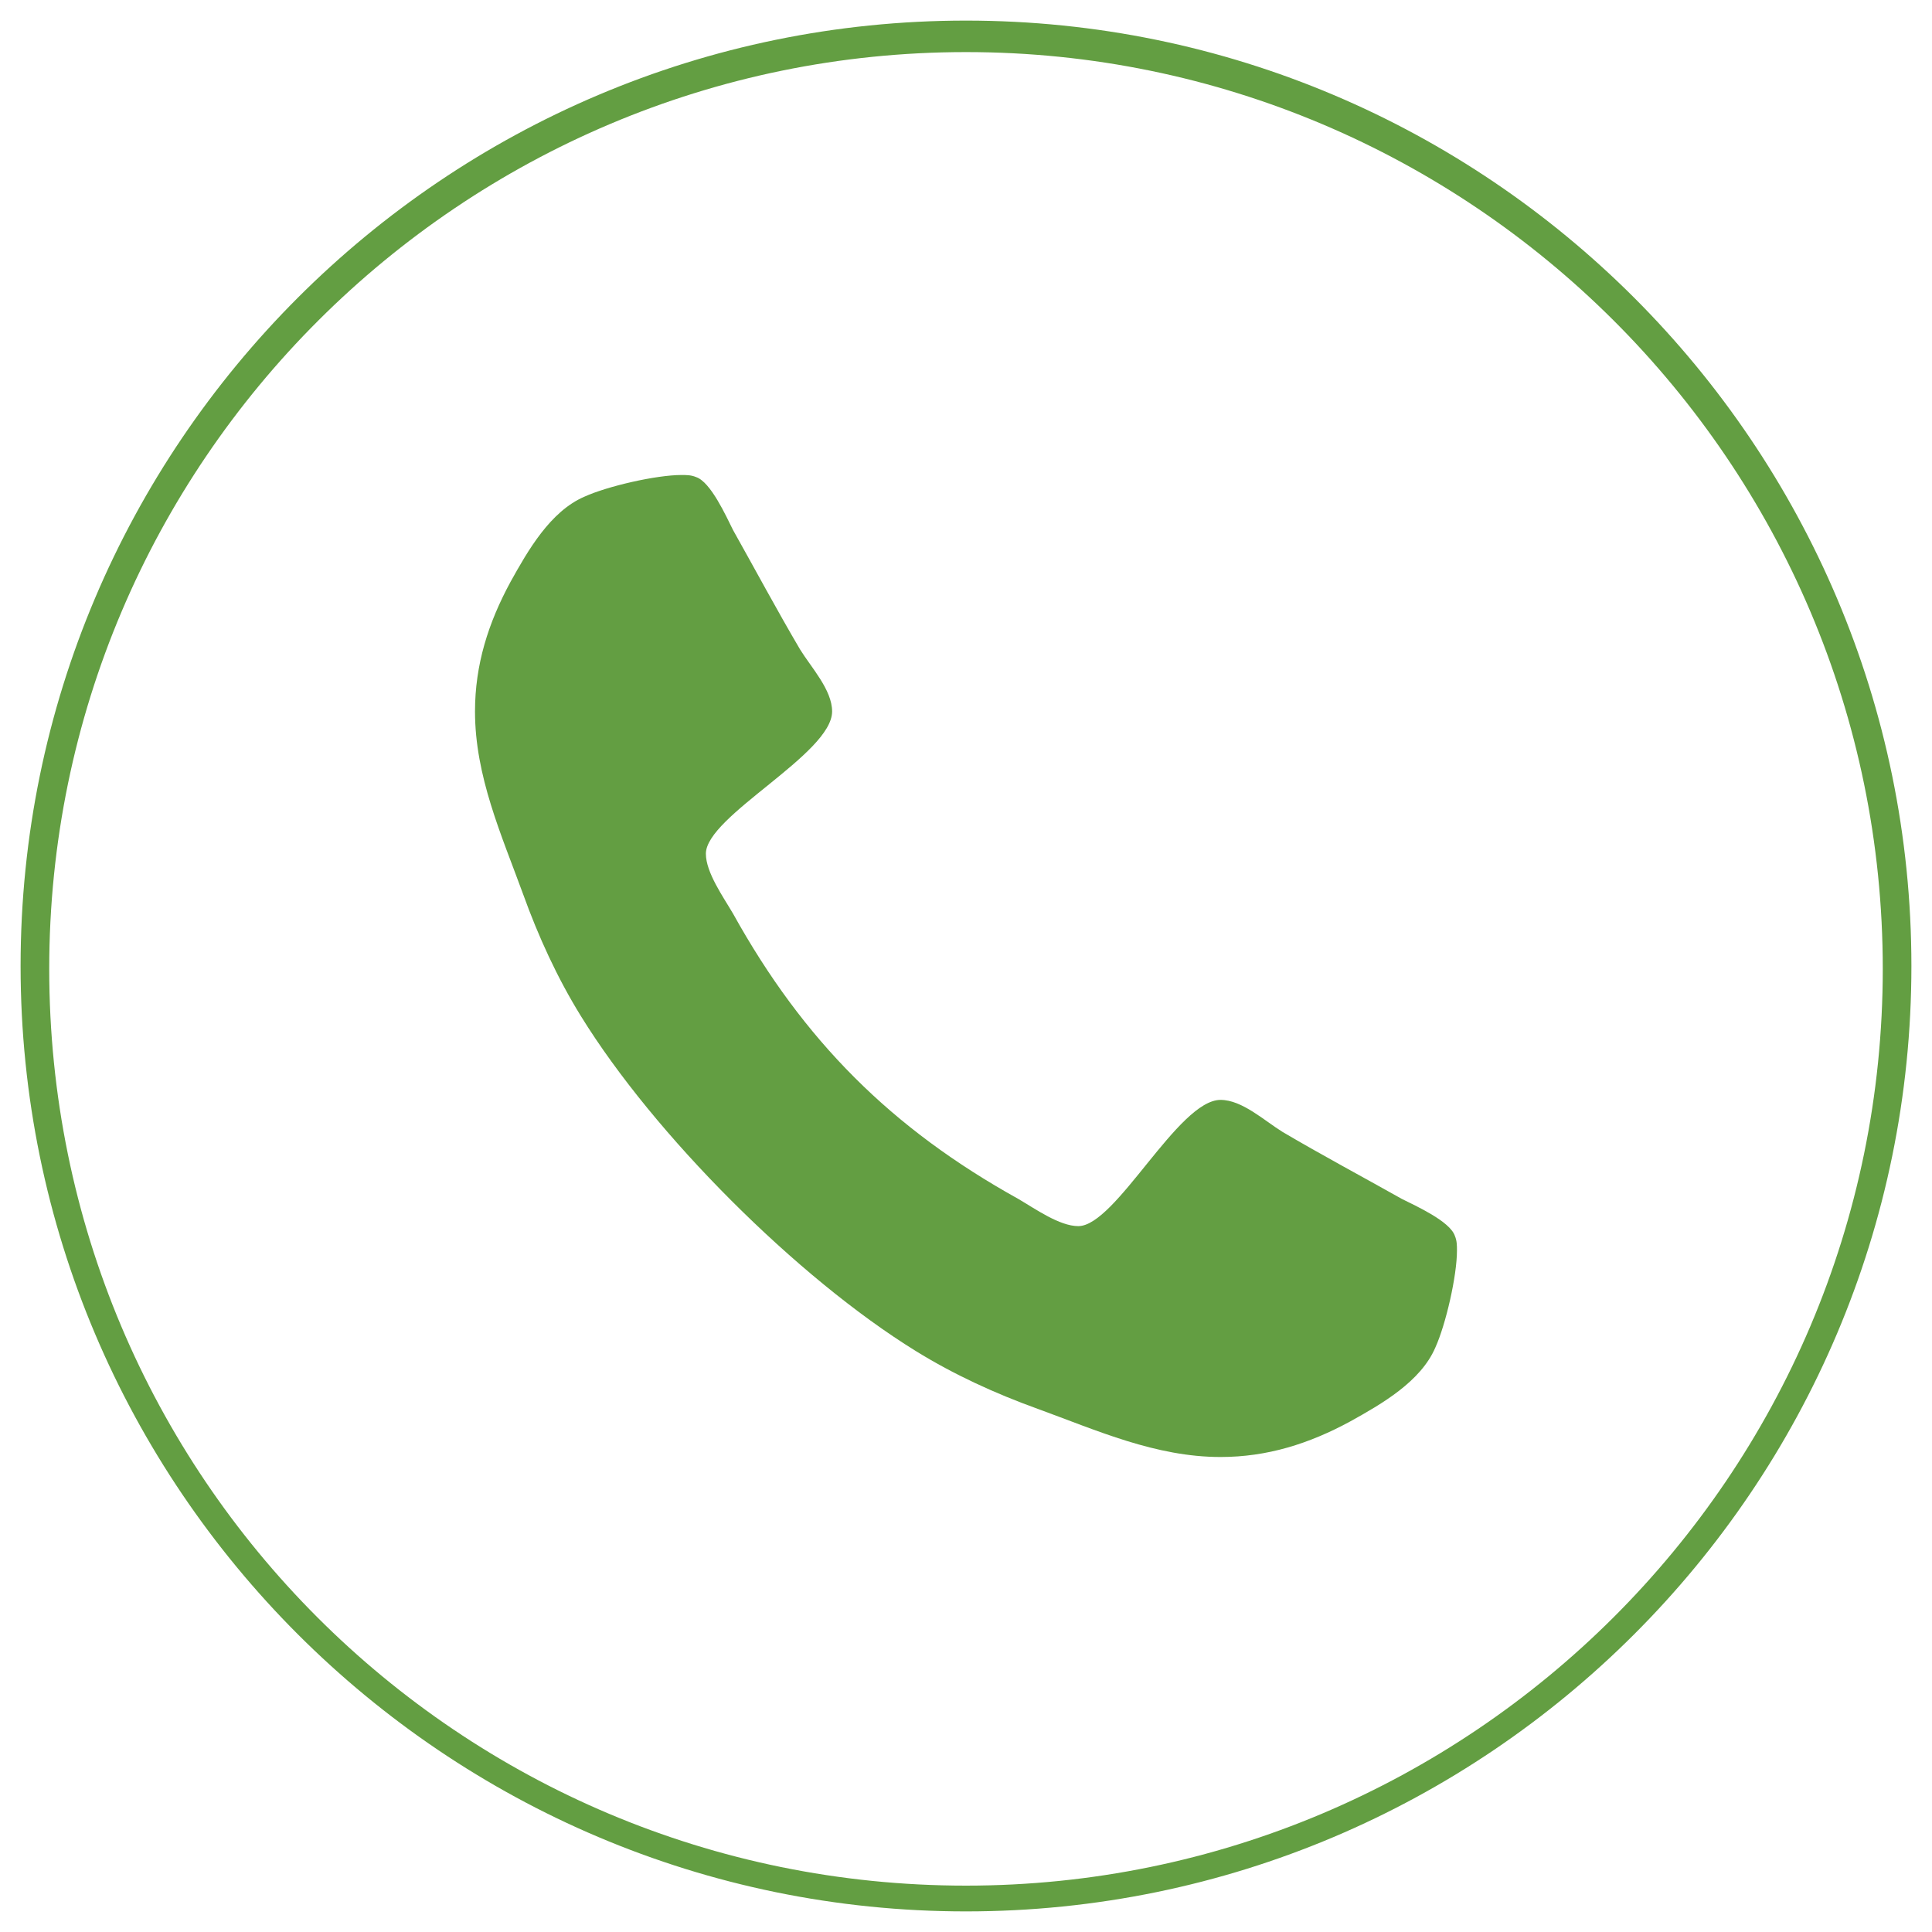<?xml version="1.0" encoding="utf-8"?>
<!-- Generator: Adobe Illustrator 16.0.4, SVG Export Plug-In . SVG Version: 6.00 Build 0)  -->
<!DOCTYPE svg PUBLIC "-//W3C//DTD SVG 1.1//EN" "http://www.w3.org/Graphics/SVG/1.1/DTD/svg11.dtd">
<svg version="1.1" id="Layer_1" xmlns="http://www.w3.org/2000/svg" xmlns:xlink="http://www.w3.org/1999/xlink" x="0px" y="0px"
	 width="500px" height="500px" viewBox="0 0 500 500" enable-background="new 0 0 500 500" xml:space="preserve">
<path fill="#639E42" d="M250,494.67C115.06,494.67,5.33,384.94,5.33,250C5.33,115.06,115.06,5.33,250,5.33
	c134.94,0,244.67,109.73,244.67,244.67C494.67,384.94,384.94,494.67,250,494.67L250,494.67z M250,13.48
	c-130.49,0-237.26,106.02-237.26,237.26S118.77,488,250,488c130.49,0,237.26-106.02,237.26-237.26S380.49,13.48,250,13.48L250,13.48
	z"/>
<g>
	<path fill="#639E42" d="M371.47,348.73c-3.79,8.84-13.9,14.62-22.02,19.13c-10.65,5.78-21.48,9.21-33.57,9.21
		c-16.79,0-31.95-6.86-47.29-12.45c-11.01-3.97-21.66-8.84-31.59-14.98c-30.68-18.95-67.69-55.95-86.64-86.64
		c-6.14-9.93-11.01-20.58-14.98-31.59c-5.6-15.34-12.45-30.5-12.45-47.29c0-12.09,3.43-22.92,9.21-33.57
		c4.51-8.12,10.29-18.23,19.13-22.02c5.96-2.71,18.59-5.6,25.09-5.6c1.26,0,2.53,0,3.79,0.54c3.79,1.26,7.76,10.11,9.57,13.72
		c5.78,10.29,11.37,20.76,17.33,30.87c2.89,4.69,8.3,10.47,8.3,16.06c0,11.01-32.67,27.07-32.67,36.82c0,4.87,4.51,11.19,7.04,15.52
		c18.23,32.85,40.97,55.59,73.82,73.82c4.33,2.53,10.65,7.04,15.52,7.04c9.75,0,25.81-32.67,36.82-32.67
		c5.59,0,11.37,5.41,16.06,8.3c10.11,5.96,20.58,11.55,30.86,17.33c3.61,1.81,12.45,5.78,13.72,9.57c0.54,1.26,0.54,2.53,0.54,3.79
		C377.07,330.14,374.18,342.77,371.47,348.73z"/>
</g>
</svg>
